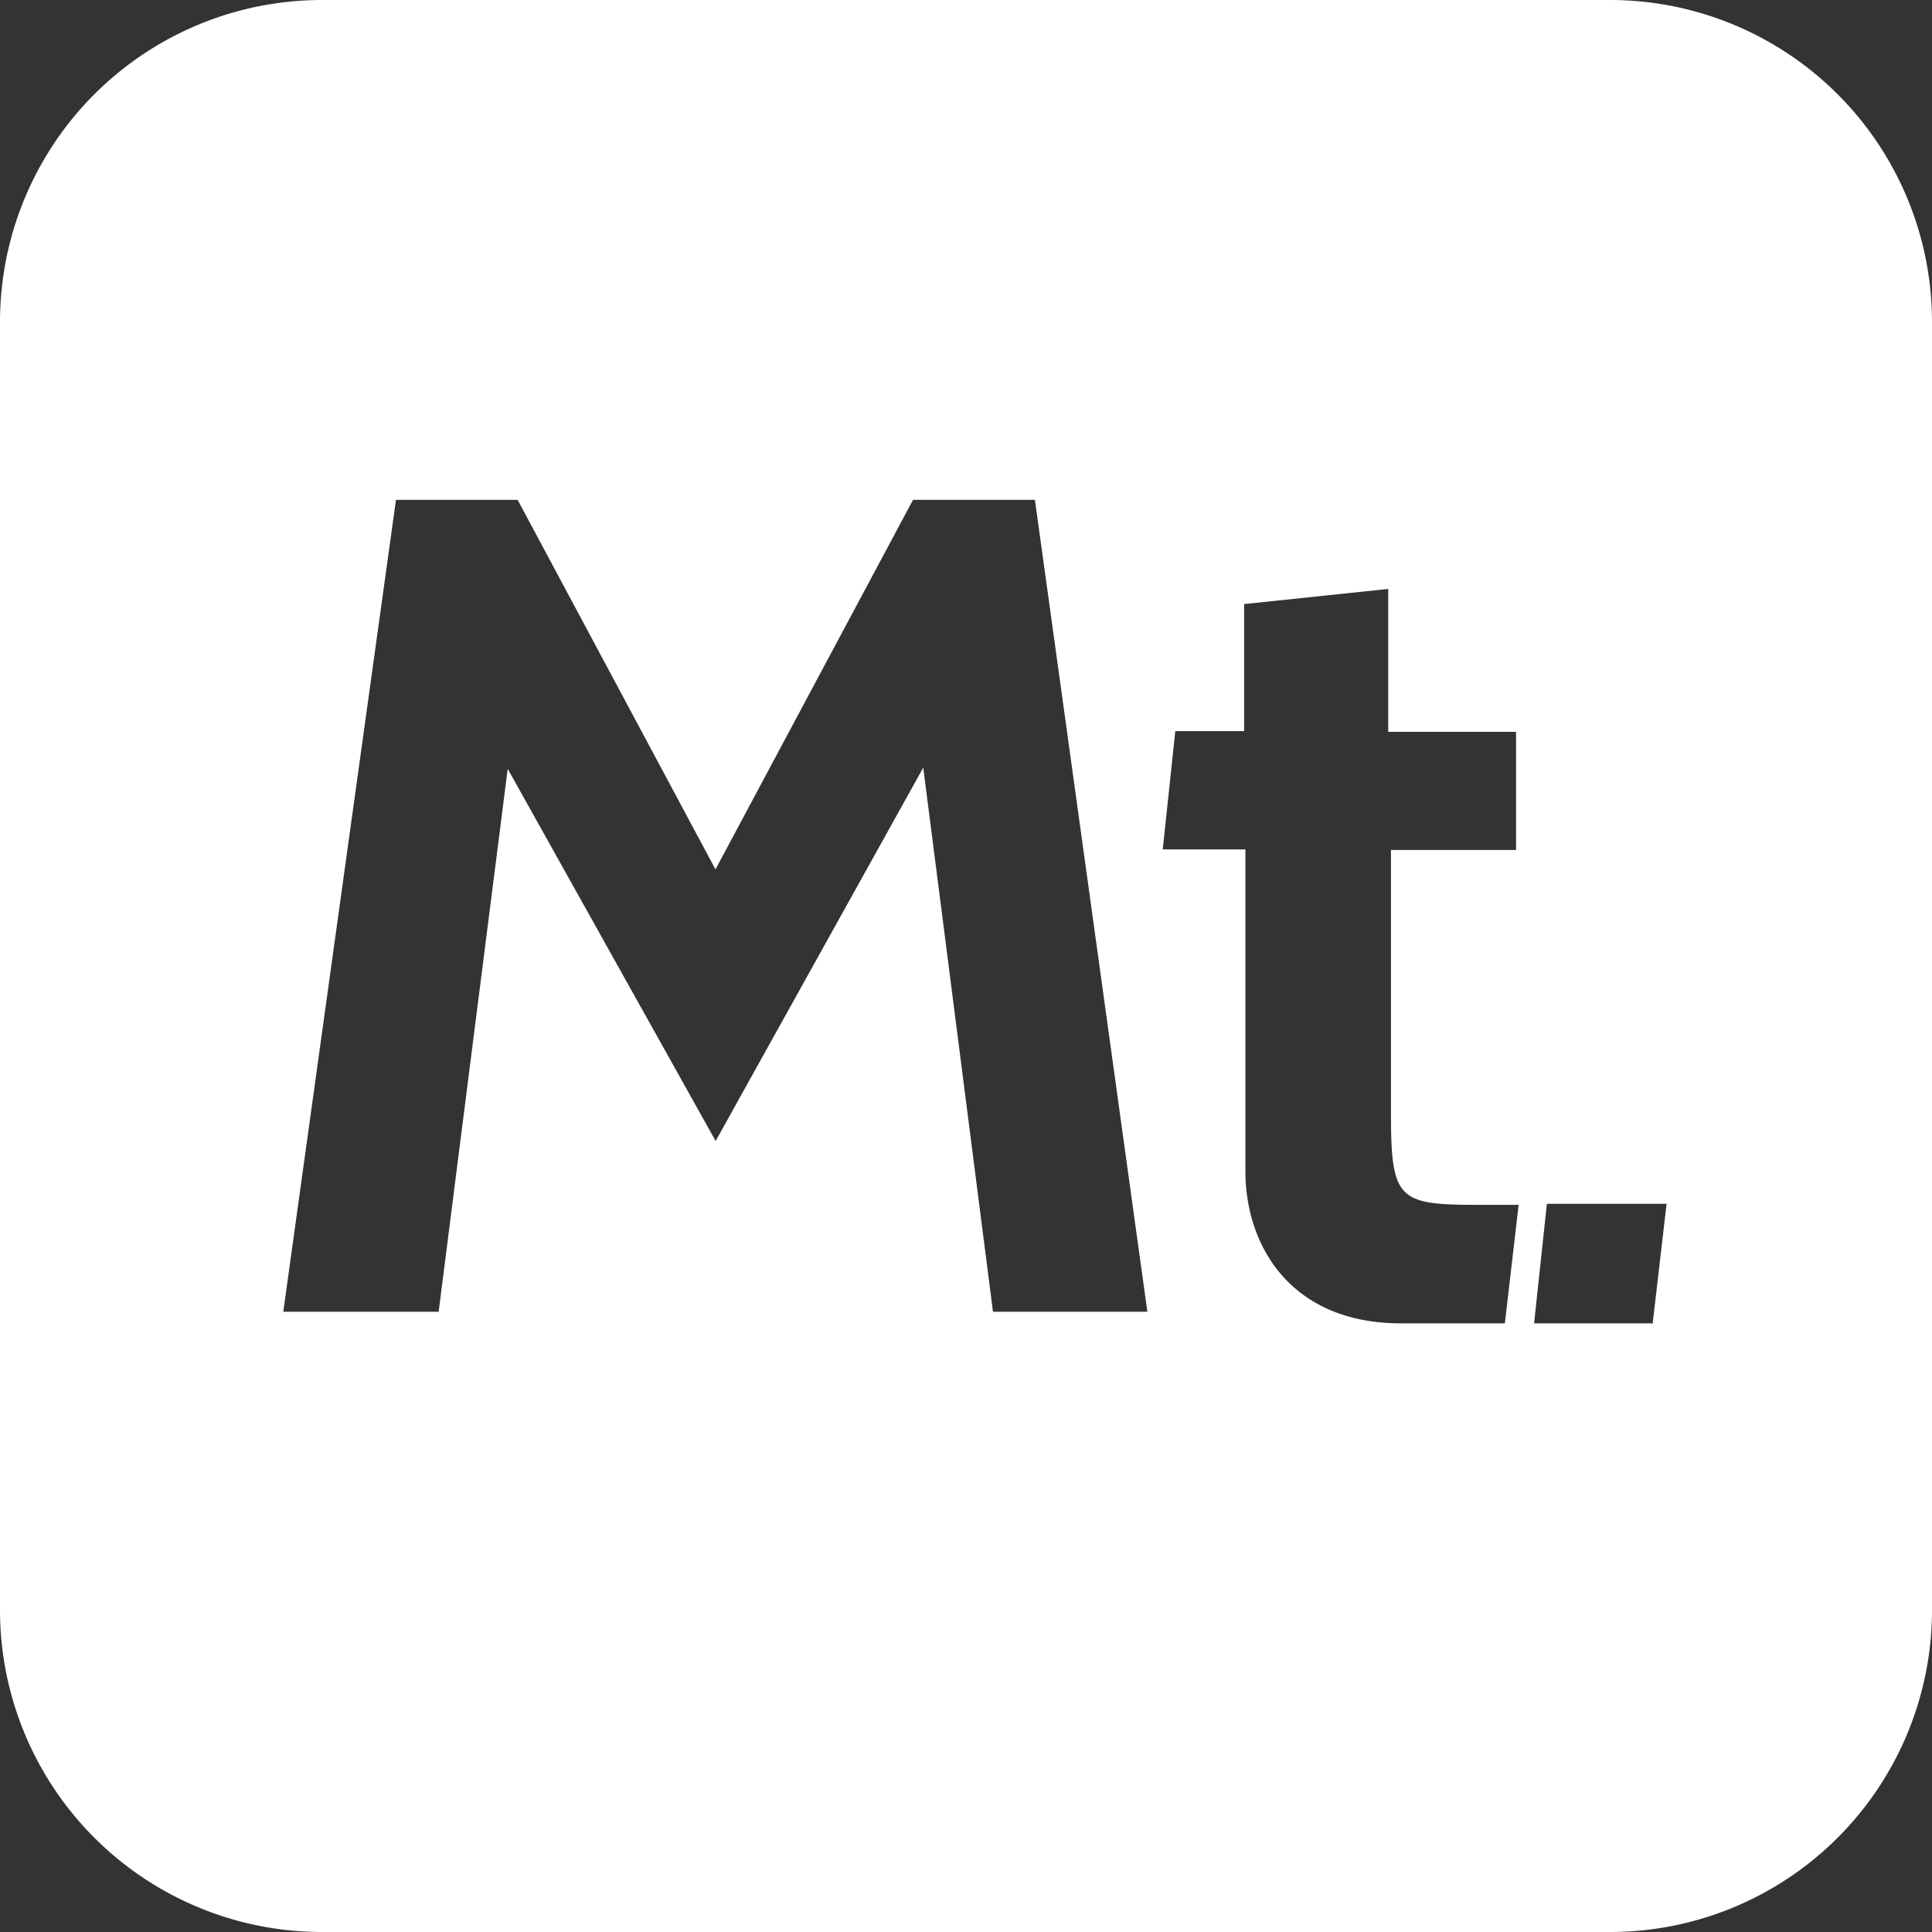 <svg viewBox="0 0 24 24" xmlns="http://www.w3.org/2000/svg"><rect x="0" y="0" width="24" height="24" fill="#333333" stroke="none"/><path fill="#fff" d="M20.001 0h-16A4 4 0 0 0 0 4.001v15.998A4 4 0 0 0 4.001 24h16A4 4 0 0 0 24 19.999V4.001A4 4 0 0 0 20.001 0zm-7.666 16.295l-.866-6.759-2.579 4.638-2.583-4.623-.858 6.744h-1.93l1.4-10.086H6.43L8.888 10.8l2.454-4.591h1.514l1.397 10.086h-1.918zm6.529-5.736h-1.585v3.257c0 1.095.087 1.151 1.096 1.151h.49l-.171 1.472h-1.293c-1.354 0-1.93-.95-1.93-1.89v-3.997h-1.027l.156-1.47h.855V7.504l1.79-.188v1.775h1.588v1.467h.031zm1.677 5.88h-1.484l.159-1.485h1.487l-.172 1.479.01.006z"/></svg>